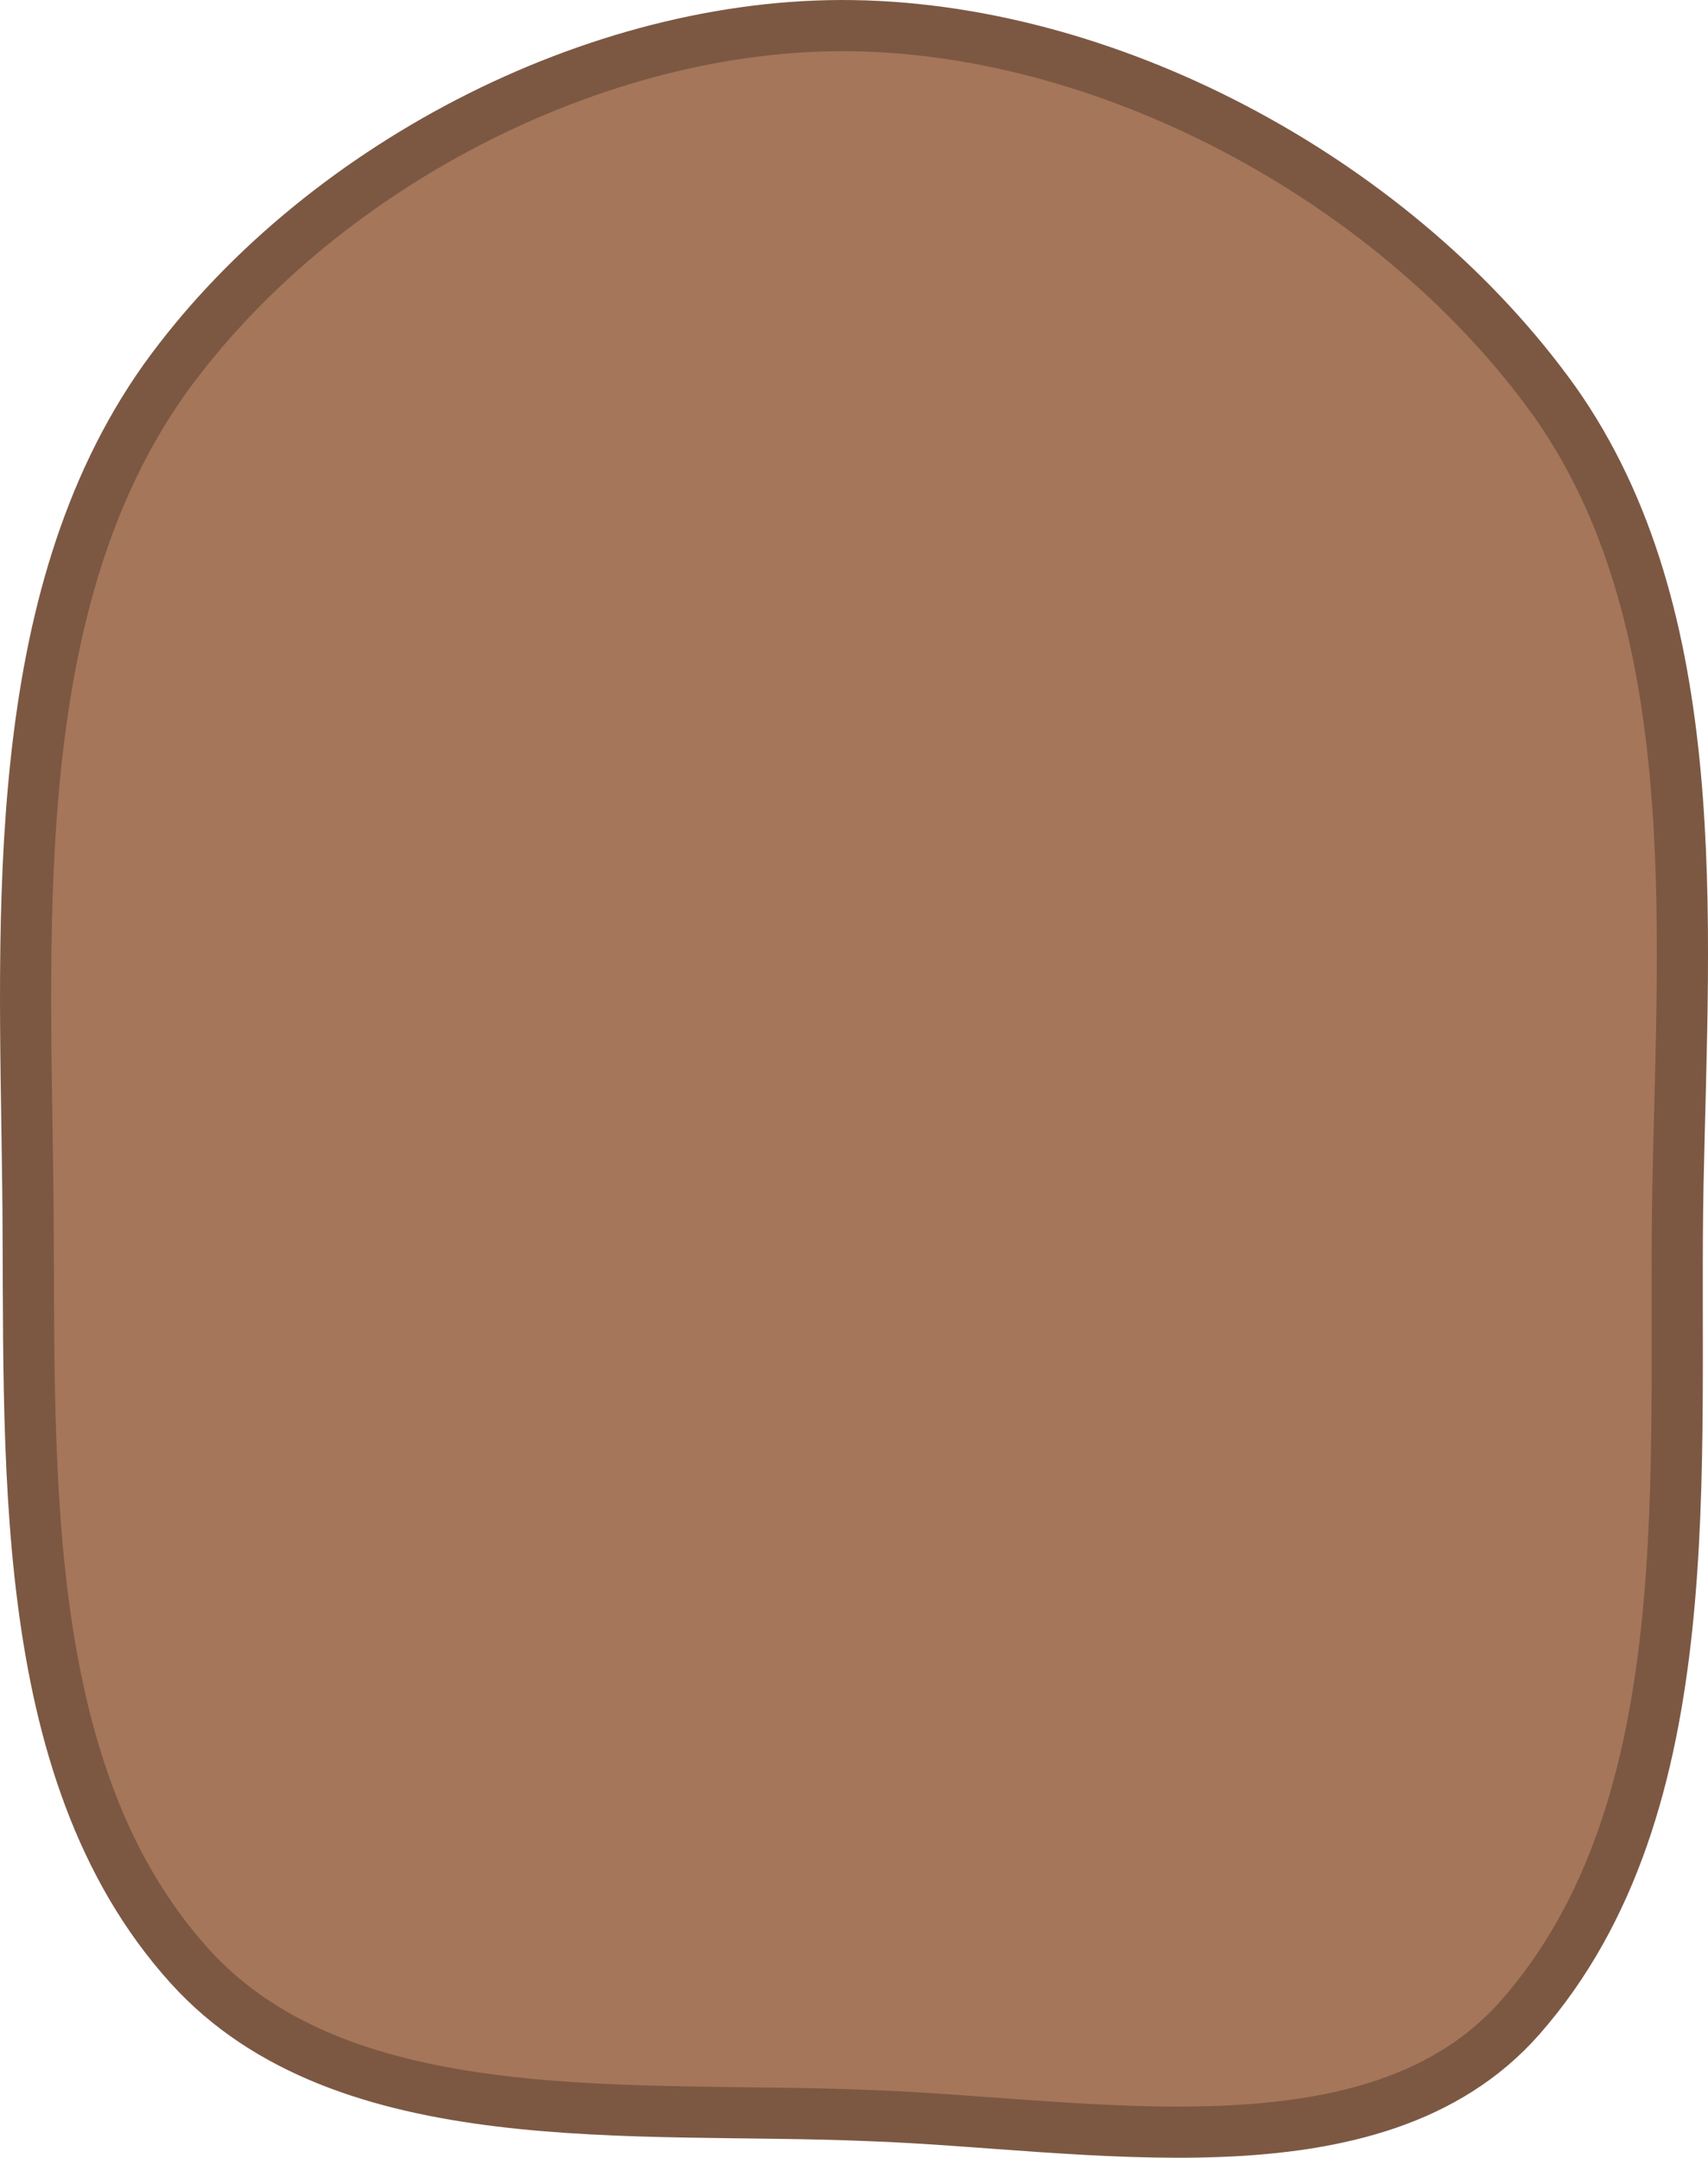 <svg xmlns="http://www.w3.org/2000/svg" xmlns:xlink="http://www.w3.org/1999/xlink" version="1.1" width="100.138" height="126.48" viewBox="0.122 0.745 100.138 126.48">
  <!-- Exported by Scratch - http://scratch.mit.edu/ -->
  <path id="ID0.3084270912222564" fill="#A57659" stroke="#7C5843" stroke-width="3" d="M 50.125 2.25 C 65.633 2.489 82.191 11.616 91.25 24.25 C 100.173 36.847 98.814 54.659 98.5 70.125 C 98.163 86.686 100.184 106.559 89.25 119 C 80.722 128.702 63.825 125.184 51 124.75 C 37.418 124.169 20.293 125.99 11.25 116 C 0.782 104.434 1.947 85.724 1.75 70.125 C 1.549 54.11 0.585 35.935 9.75 23 C 18.589 10.674 35.01 2.017 50.125 2.25 Z "/>
</svg>